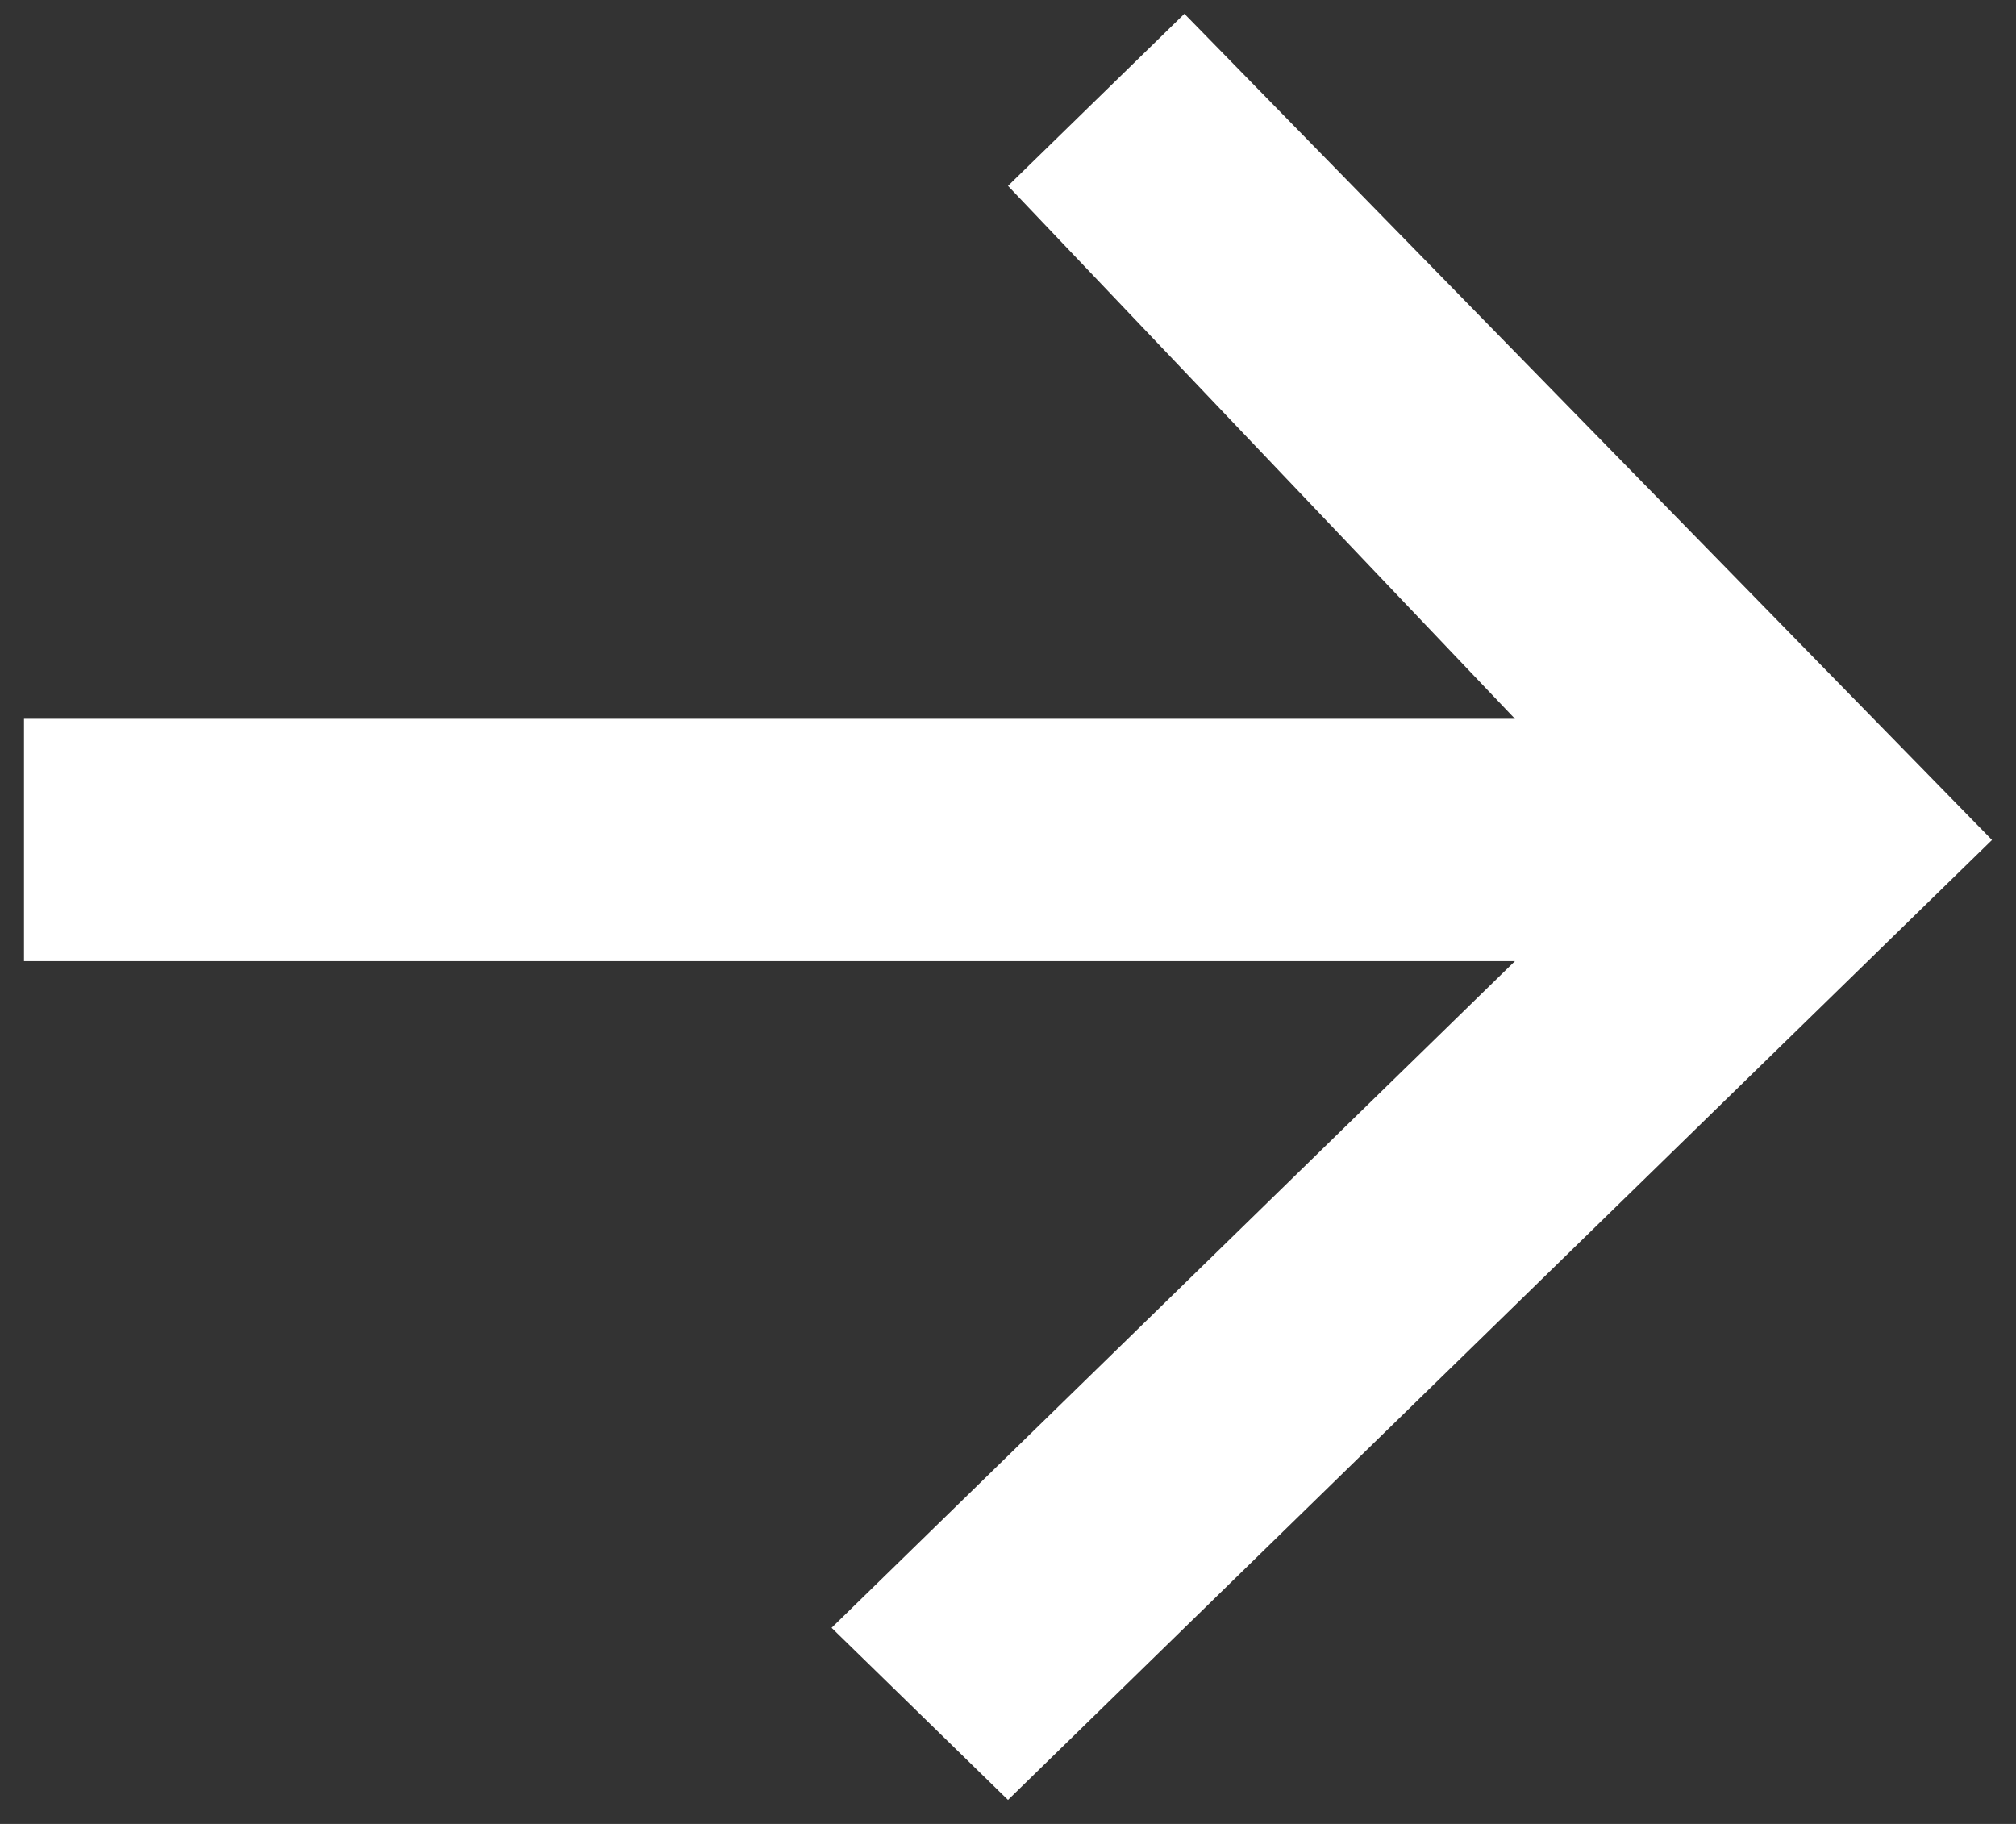 <svg width="42" height="38" viewBox="0 0 42 38" fill="none" xmlns="http://www.w3.org/2000/svg">
    <rect x="0" y="0" width="42" height="38" fill="#333333" stroke="none"/>
    <path d="M0.5 20.025L0.5 14.975L31.561 14.975L21 3.873L24.675 0.287L41.5 17.5L21 37.5L17.325 33.914L31.561 20.025L0.5 20.025Z" fill="white"/>
</svg>
